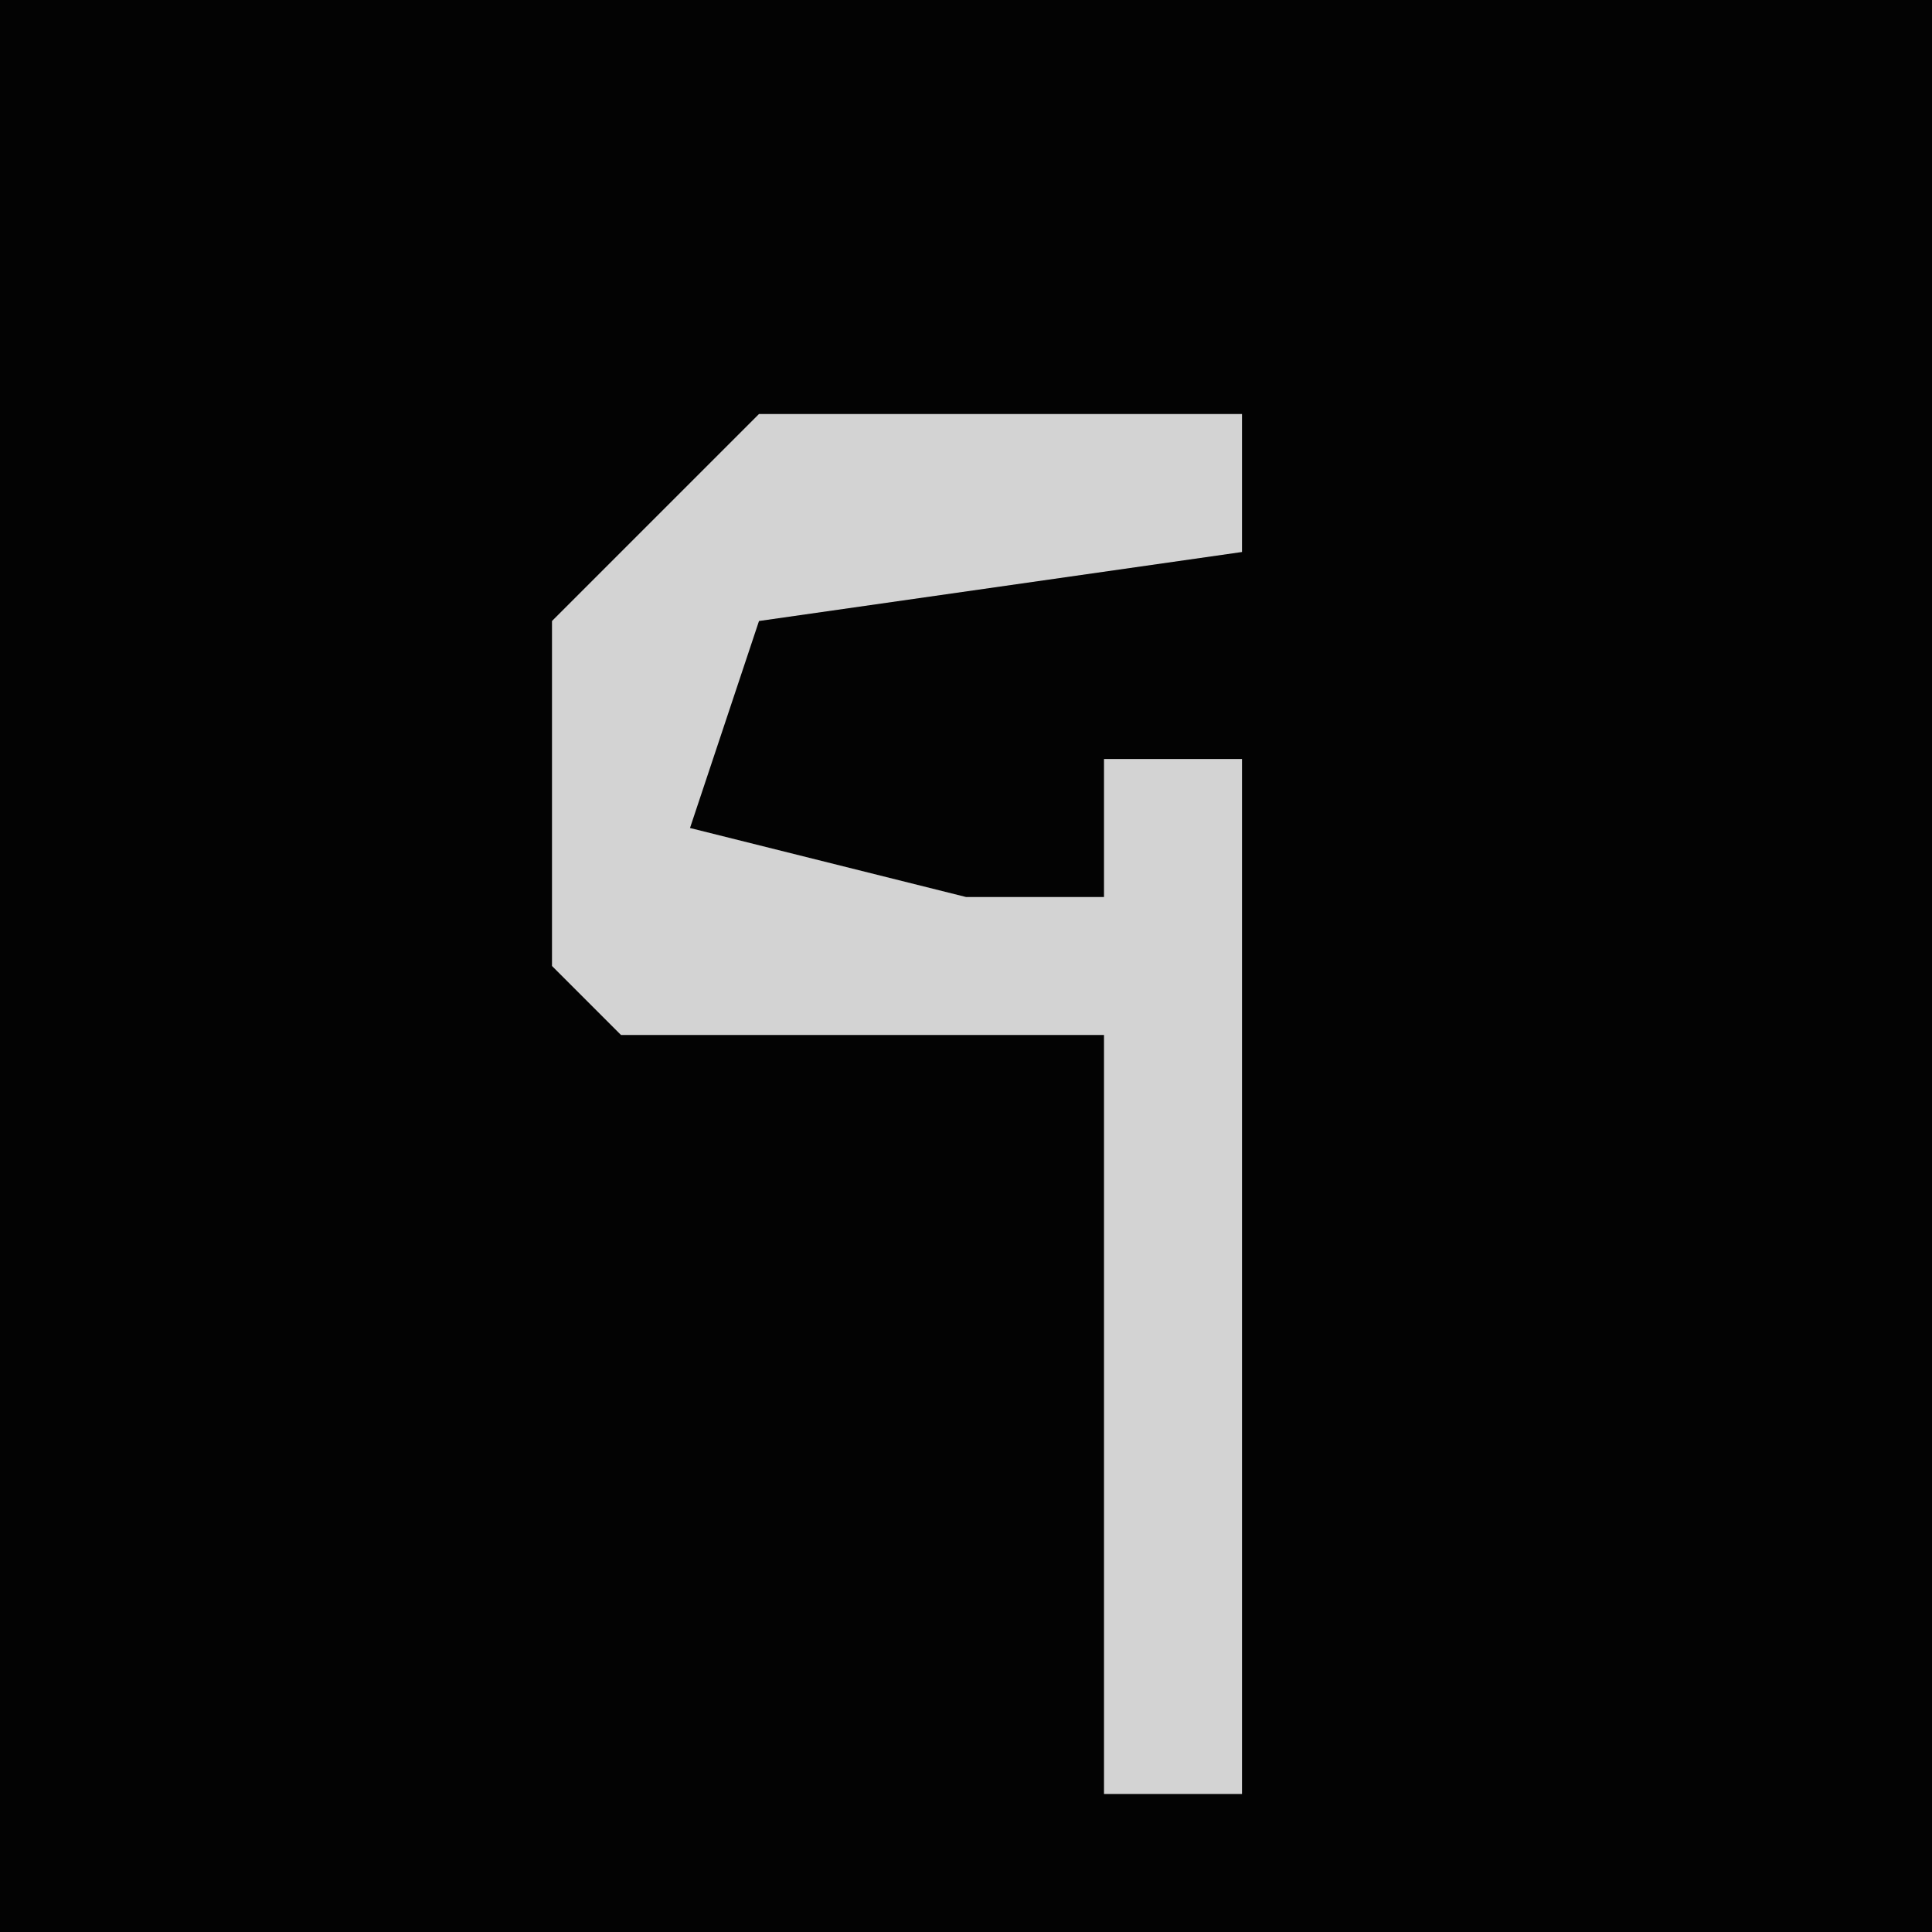 <?xml version="1.0" encoding="UTF-8"?>
<svg version="1.1" xmlns="http://www.w3.org/2000/svg" width="28" height="28">
<path d="M0,0 L28,0 L28,28 L0,28 Z " fill="#030303" transform="translate(0,0)"/>
<path d="M0,0 L7,0 L7,2 L0,3 L-1,6 L3,7 L5,7 L5,5 L7,5 L7,20 L5,20 L5,9 L-2,9 L-3,8 L-3,3 Z " fill="#D3D3D3" transform="translate(11,6)"/>
</svg>
